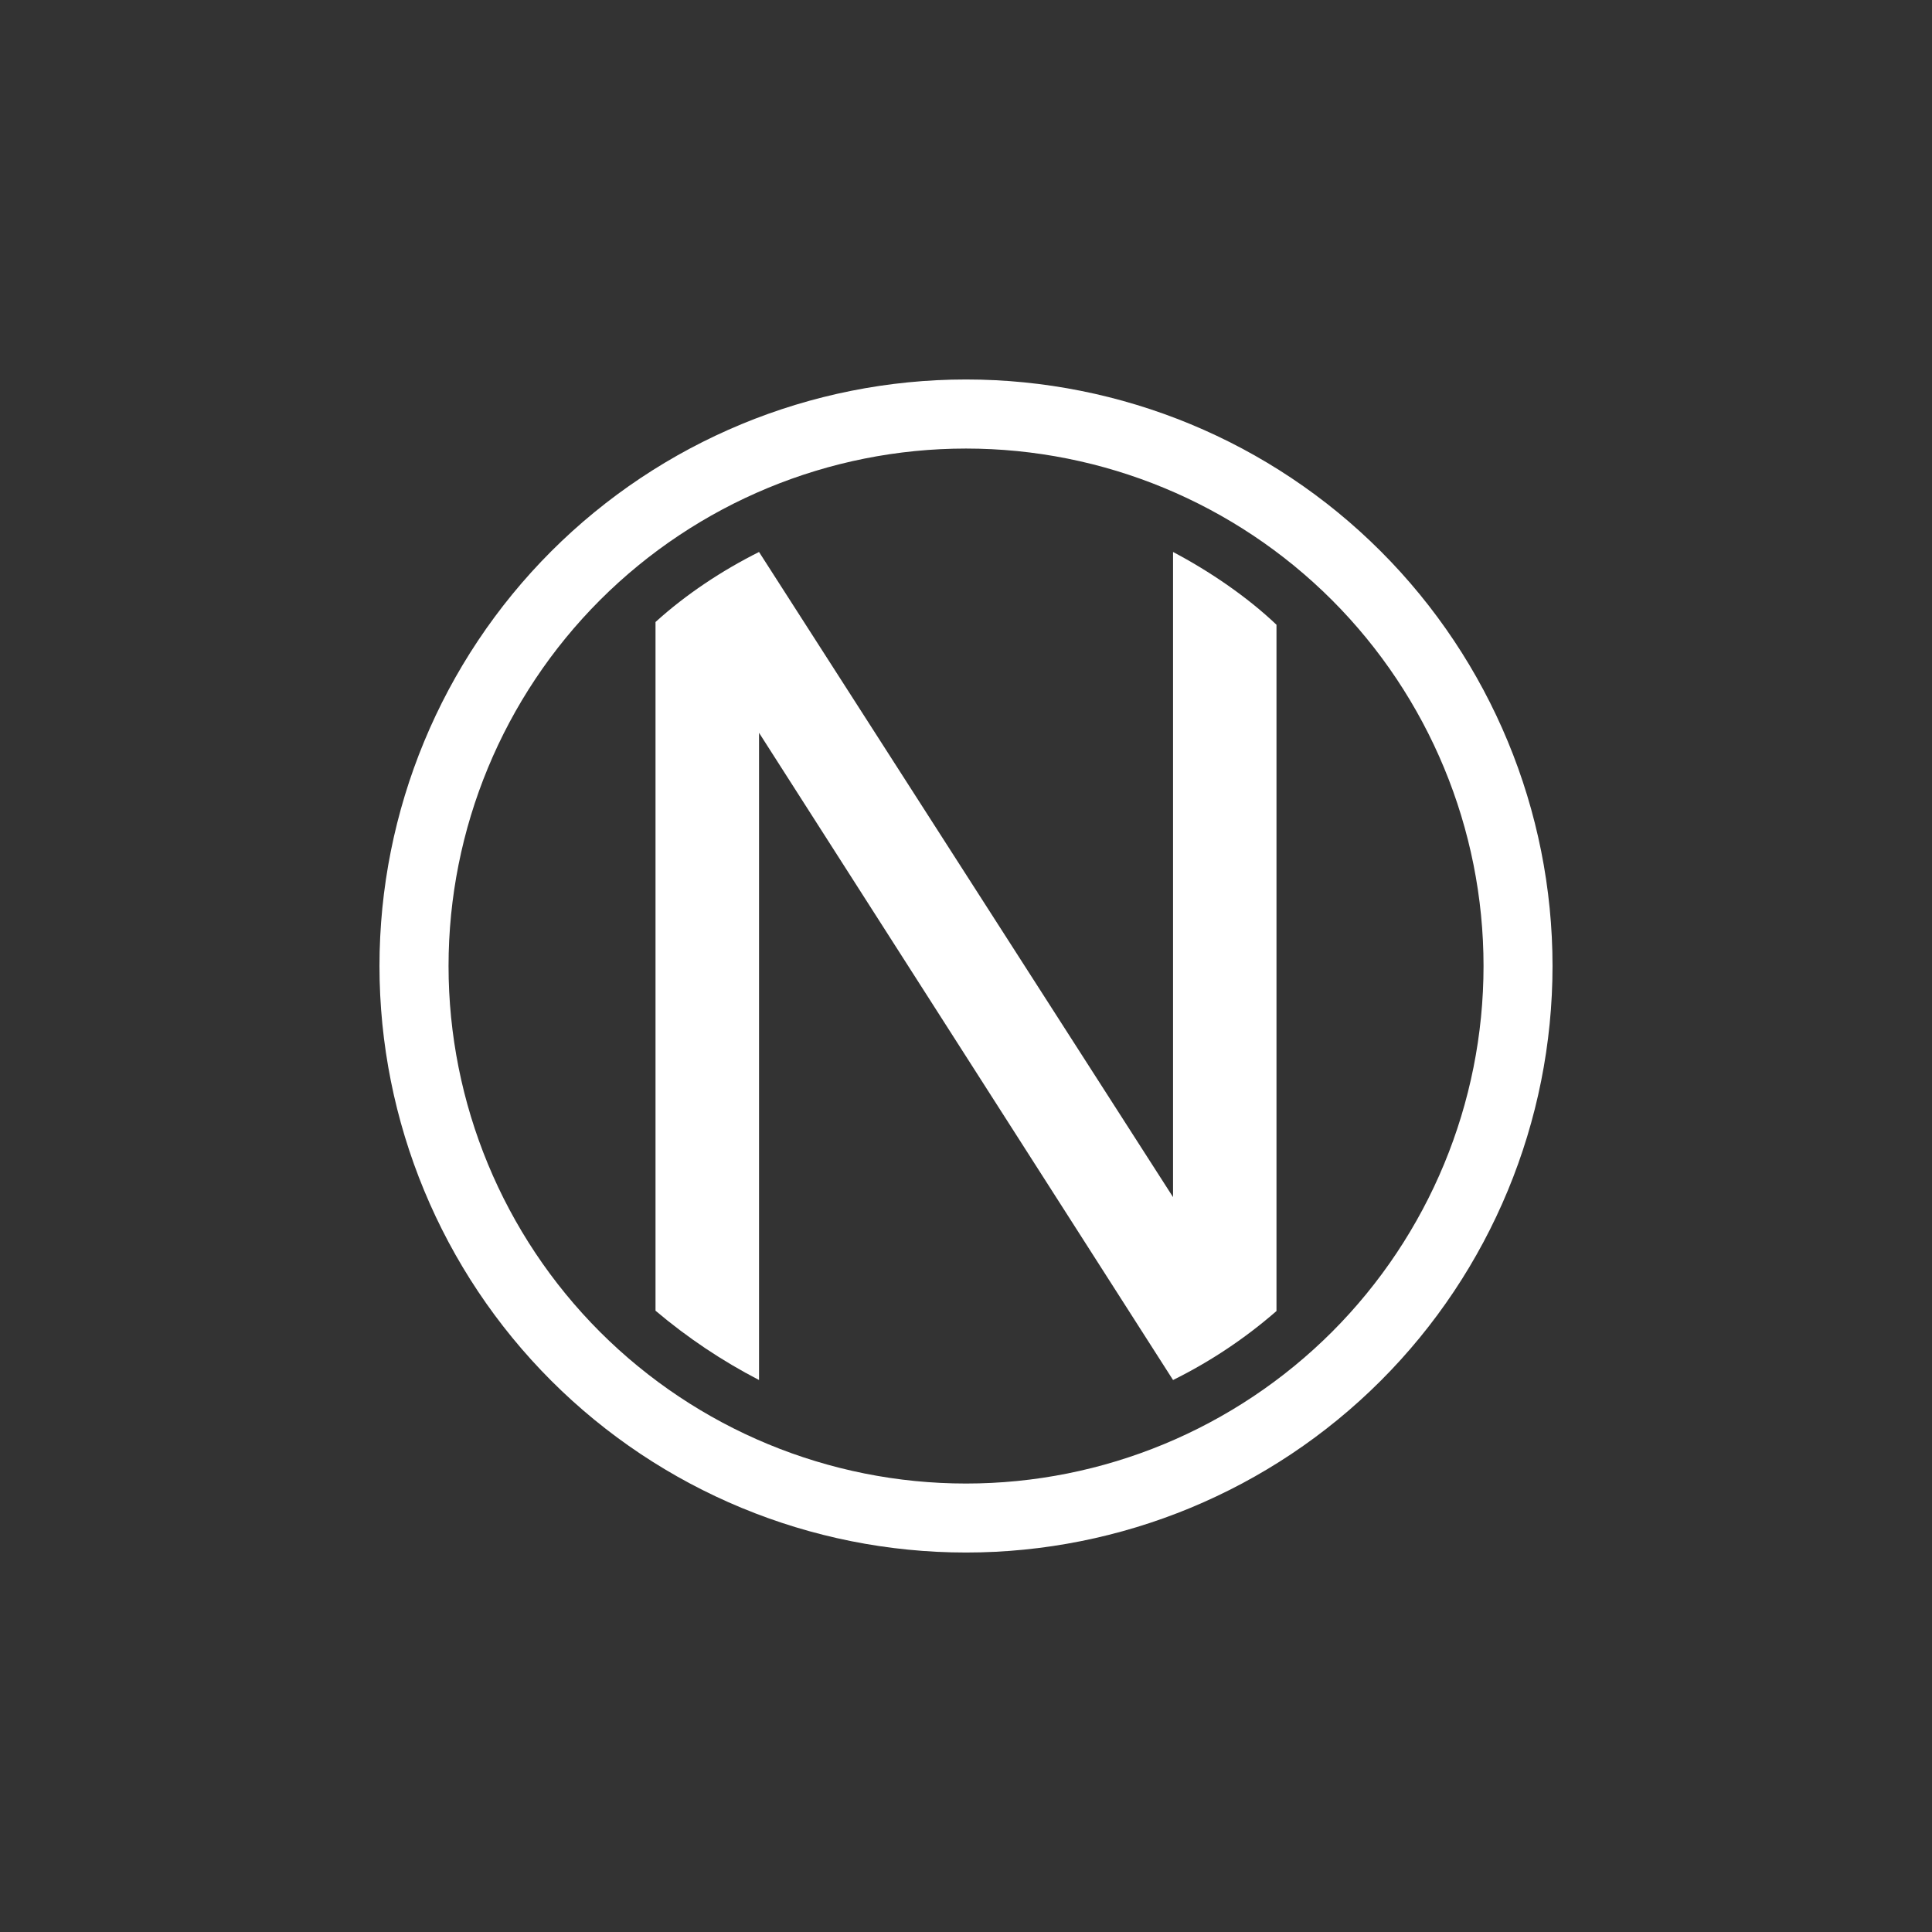<svg width="24" height="24" viewBox="0 0 24 24" fill="none" xmlns="http://www.w3.org/2000/svg">
<rect x="0" y="0" width="24" height="24" fill="#333333" stroke="none"/>
<path fill-rule="evenodd" clip-rule="evenodd" d="M19.286 12C19.286 10.068 18.518 8.215 17.152 6.848C15.786 5.482 13.932 4.714 12 4.714C10.068 4.714 8.215 5.482 6.848 6.848C5.482 8.215 4.714 10.068 4.714 12C4.714 13.932 5.482 15.786 6.848 17.152C8.215 18.518 10.068 19.286 12 19.286C13.932 19.286 15.786 18.518 17.152 17.152C18.518 15.786 19.286 13.932 19.286 12ZM18.429 12C18.429 10.295 17.751 8.66 16.546 7.454C15.34 6.249 13.705 5.572 12 5.572C10.295 5.572 8.66 6.249 7.454 7.454C6.249 8.66 5.572 10.295 5.572 12C5.572 13.705 6.249 15.34 7.454 16.546C8.66 17.751 10.295 18.429 12 18.429C13.705 18.429 15.34 17.751 16.546 16.546C17.751 15.34 18.429 13.705 18.429 12Z" fill="white"/>
<path d="M8.143 16.282V7.727C8.52 7.384 8.974 7.084 9.429 6.857L14.572 14.871V6.857C15.021 7.093 15.493 7.414 15.857 7.761V16.286C15.467 16.626 15.035 16.914 14.572 17.143L9.429 9.103V17.143C8.969 16.905 8.538 16.616 8.143 16.282Z" fill="white"/>
</svg>
